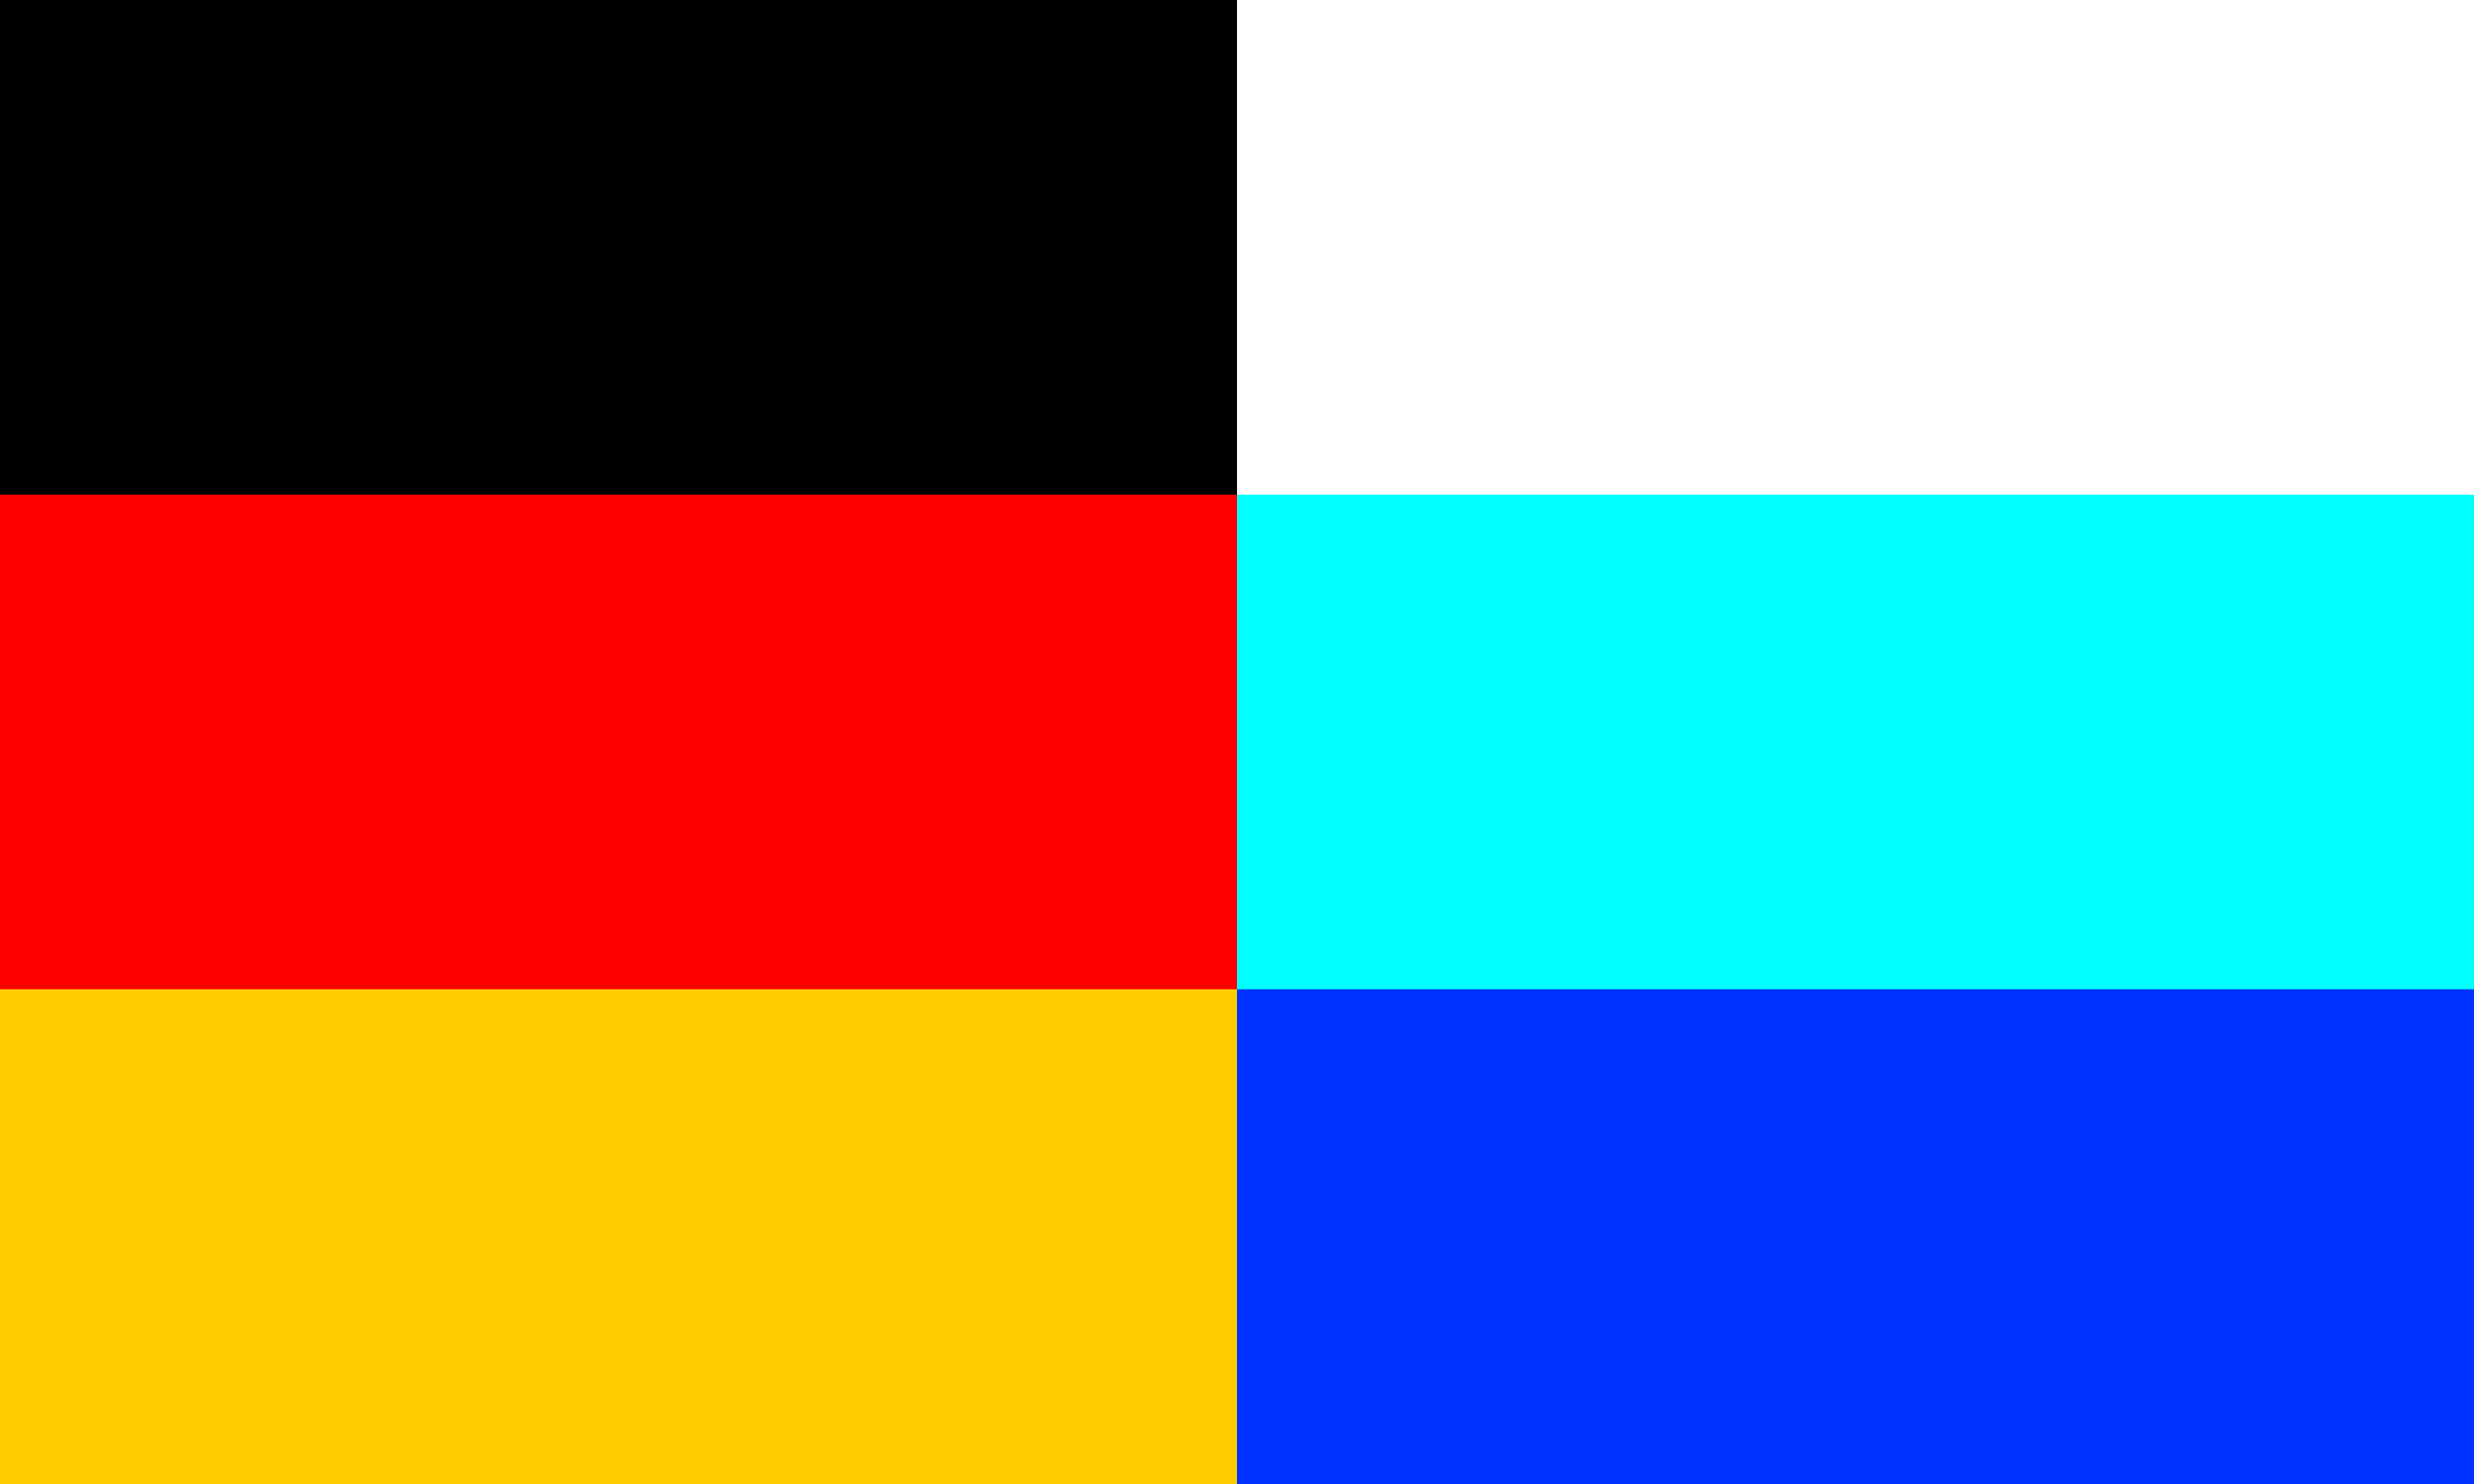 <svg width='1500.00' height='900.00' xmlns='http://www.w3.org/2000/svg'>
<rect width="100%" height="100%" fill="#333333" stroke="none"/>
<rect x='0.000' y='0.000' width='750.00' height='300.00' style='fill:rgb(0,0,0); mix-blend-mode: normal;' />
<rect x='750.000' y='0.000' width='1500.00' height='300.00' style='fill:rgb(255,255,255); mix-blend-mode: normal;' />
<rect x='0.000' y='300.000' width='750.00' height='300.00' style='fill:rgb(255,0,0); mix-blend-mode: normal;' />
<rect x='750.000' y='300.000' width='1500.00' height='300.00' style='fill:rgb(0,255,255); mix-blend-mode: normal;' />
<rect x='0.000' y='600.000' width='750.00' height='300.00' style='fill:rgb(255,204,0); mix-blend-mode: normal;' />
<rect x='750.000' y='600.000' width='1500.00' height='300.00' style='fill:rgb(0,51,255); mix-blend-mode: normal;' />
</svg>